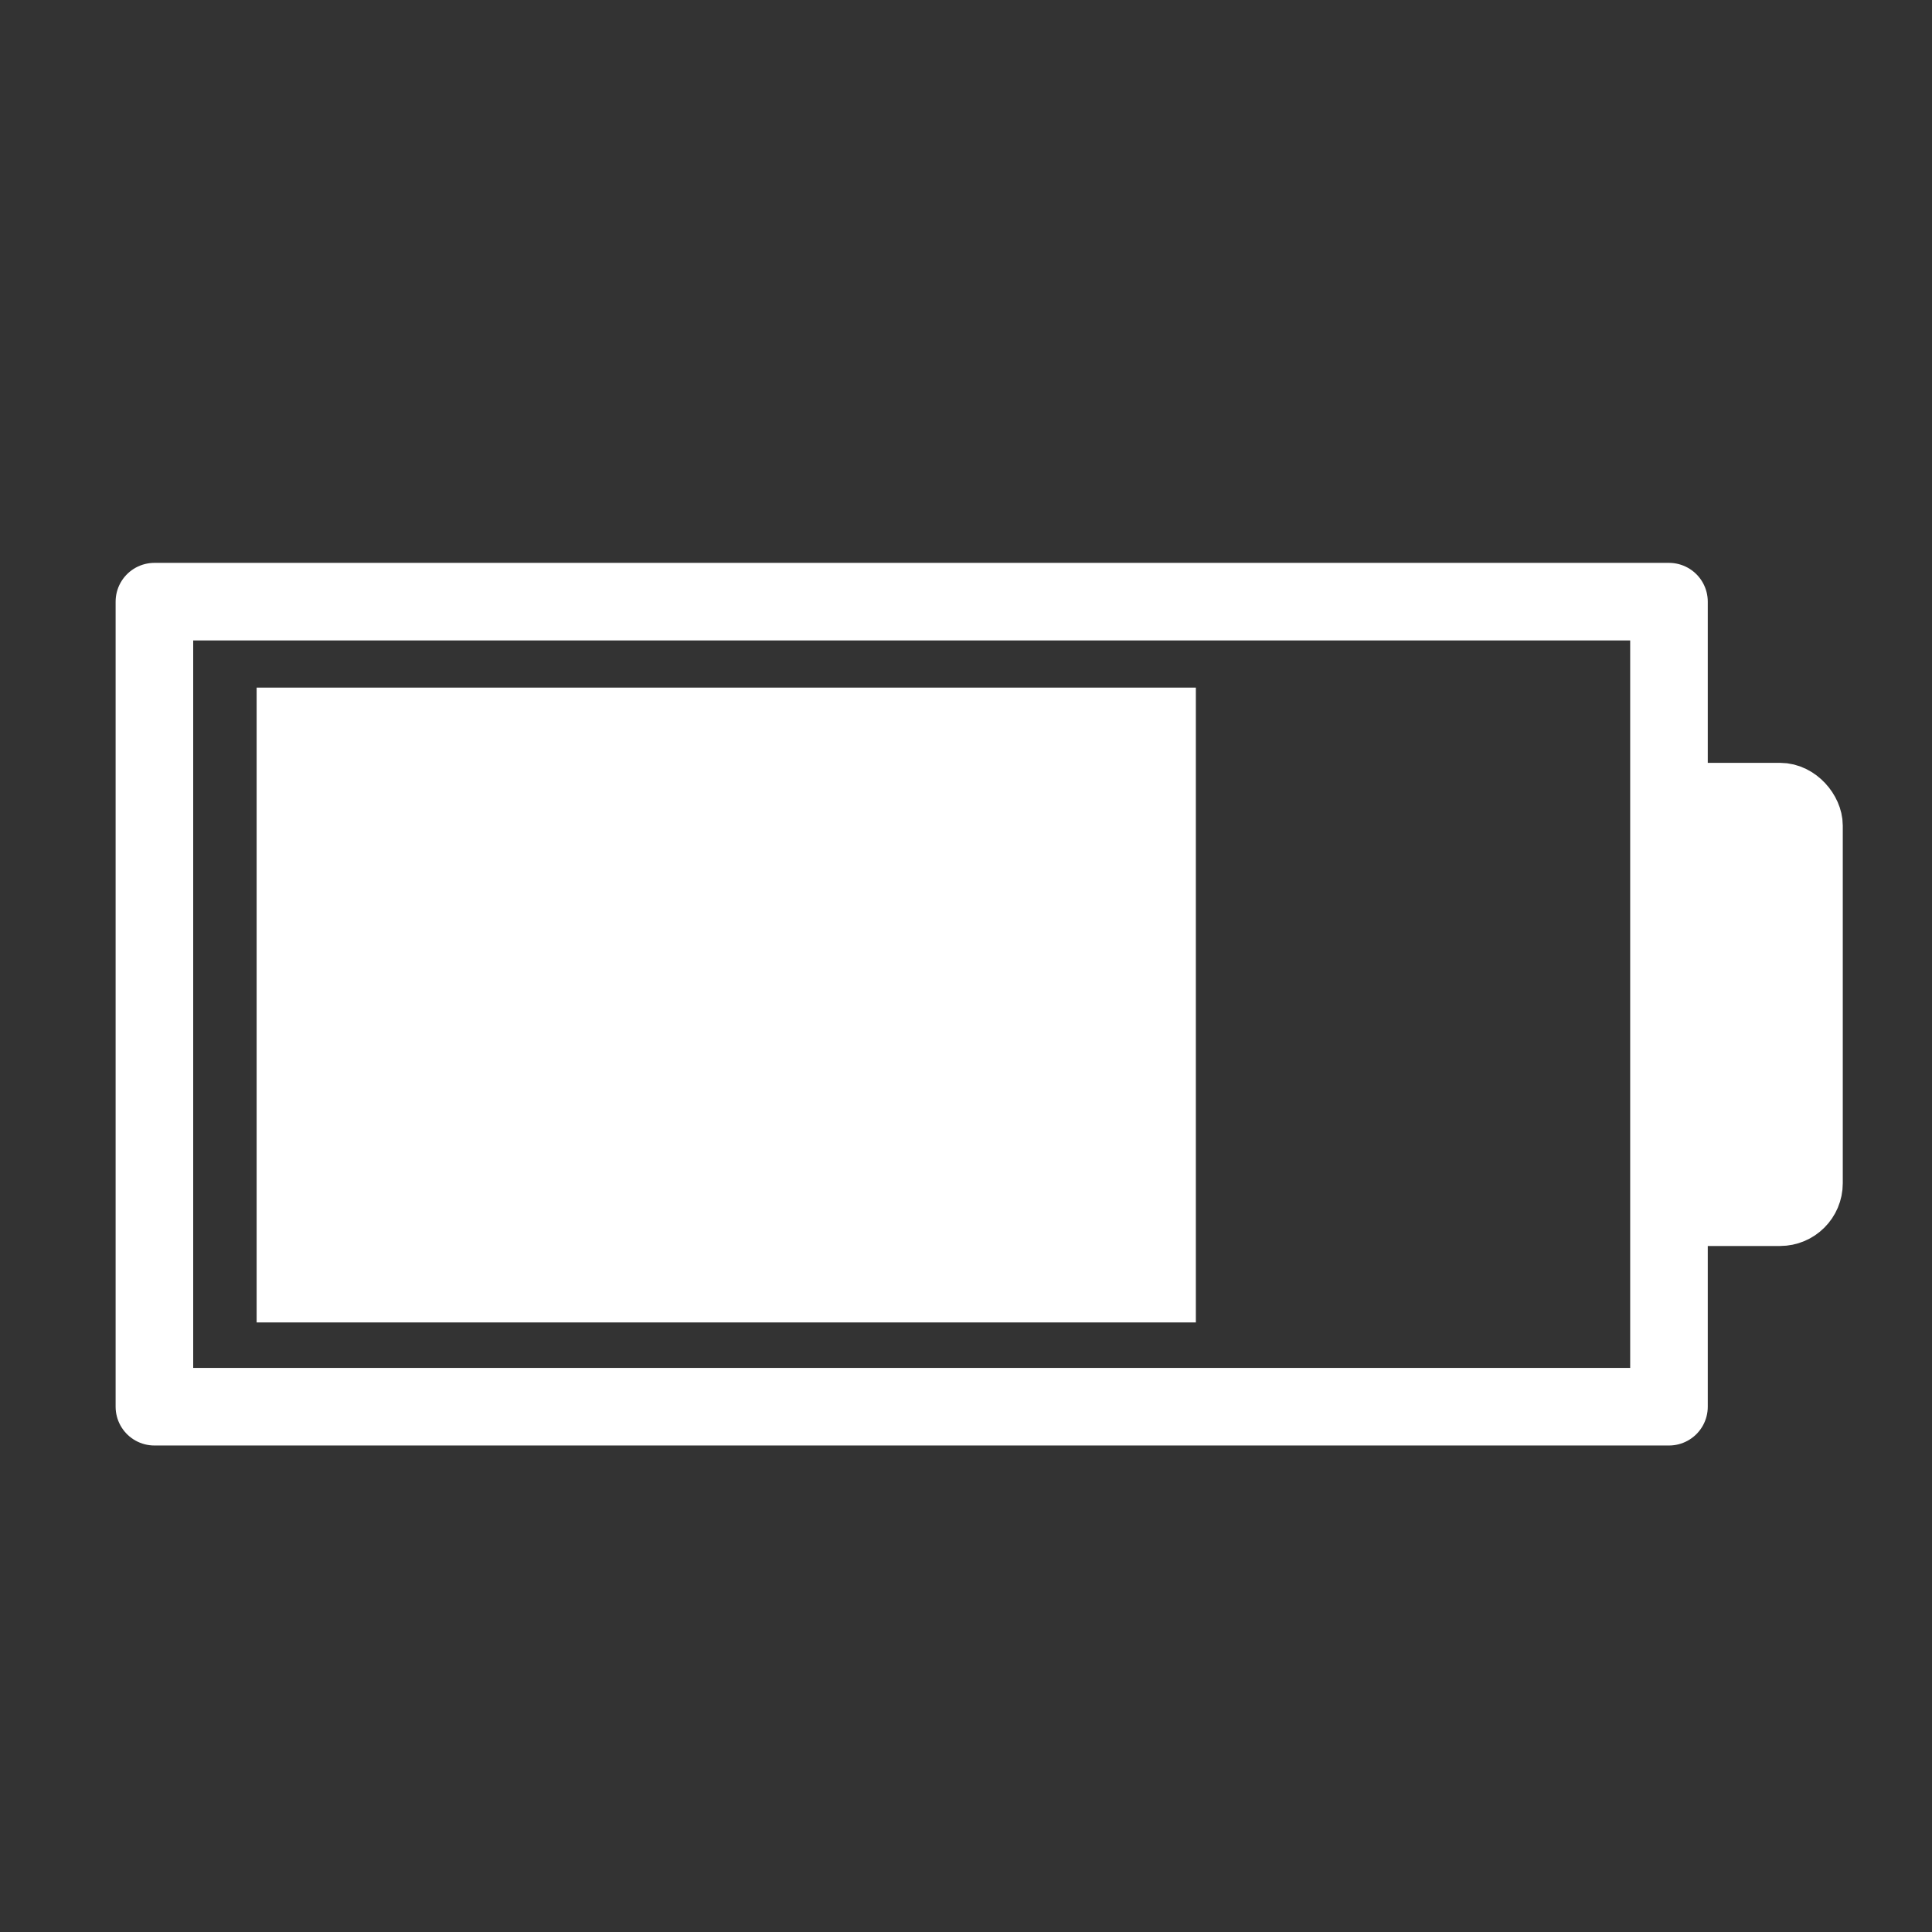 <?xml version="1.0" encoding="UTF-8" standalone="no"?>
<svg
   xmlns:dc="http://purl.org/dc/elements/1.1/"
   xmlns:cc="http://creativecommons.org/ns#"
   xmlns:rdf="http://www.w3.org/1999/02/22-rdf-syntax-ns#"
   xmlns:svg="http://www.w3.org/2000/svg"
   xmlns="http://www.w3.org/2000/svg"
   id="svg8"
   version="1.1"
   viewBox="0 0 12.7 12.7"
   height="48"
   width="48">
  <rect x="0" y="0" width="12.7" height="12.7" fill="#333333" stroke="none"/>
  <defs
     id="defs2" />
  <g
     transform="translate(0,-284.3)"
     id="layer1" />
  <g
     transform="translate(0,-284.3)"
     id="layer2">
    <rect
       ry="0.47"
       rx="0"
       y="288.82"
       x="1.687"
       height="4.173"
       width="6.174"
       id="rect818"
       style="opacity:1;fill:#ffffff;fill-opacity:1;stroke:none;stroke-width:0.085;stroke-linecap:round;stroke-linejoin:round;stroke-miterlimit:4;stroke-dasharray:none;stroke-opacity:1;paint-order:normal" />
    <rect
       ry="0.832"
       rx="0"
       y="288.255"
       x="1.015"
       height="5.292"
       width="9.956"
       id="rect820"
       style="opacity:1;fill:none;fill-opacity:1;stroke:#ffffff;stroke-width:0.51;stroke-linecap:round;stroke-linejoin:round;stroke-miterlimit:4;stroke-dasharray:none;stroke-opacity:1;paint-order:normal" />
    <rect
       ry="0.193"
       y="289.534"
       x="10.944"
       height="2.737"
       width="0.95"
       id="rect822"
       style="opacity:1;fill:#ffffff;fill-opacity:1;stroke:#ffffff;stroke-width:0.439;stroke-linecap:round;stroke-linejoin:round;stroke-miterlimit:4;stroke-dasharray:none;stroke-opacity:1;paint-order:normal" />
  </g>
</svg>
